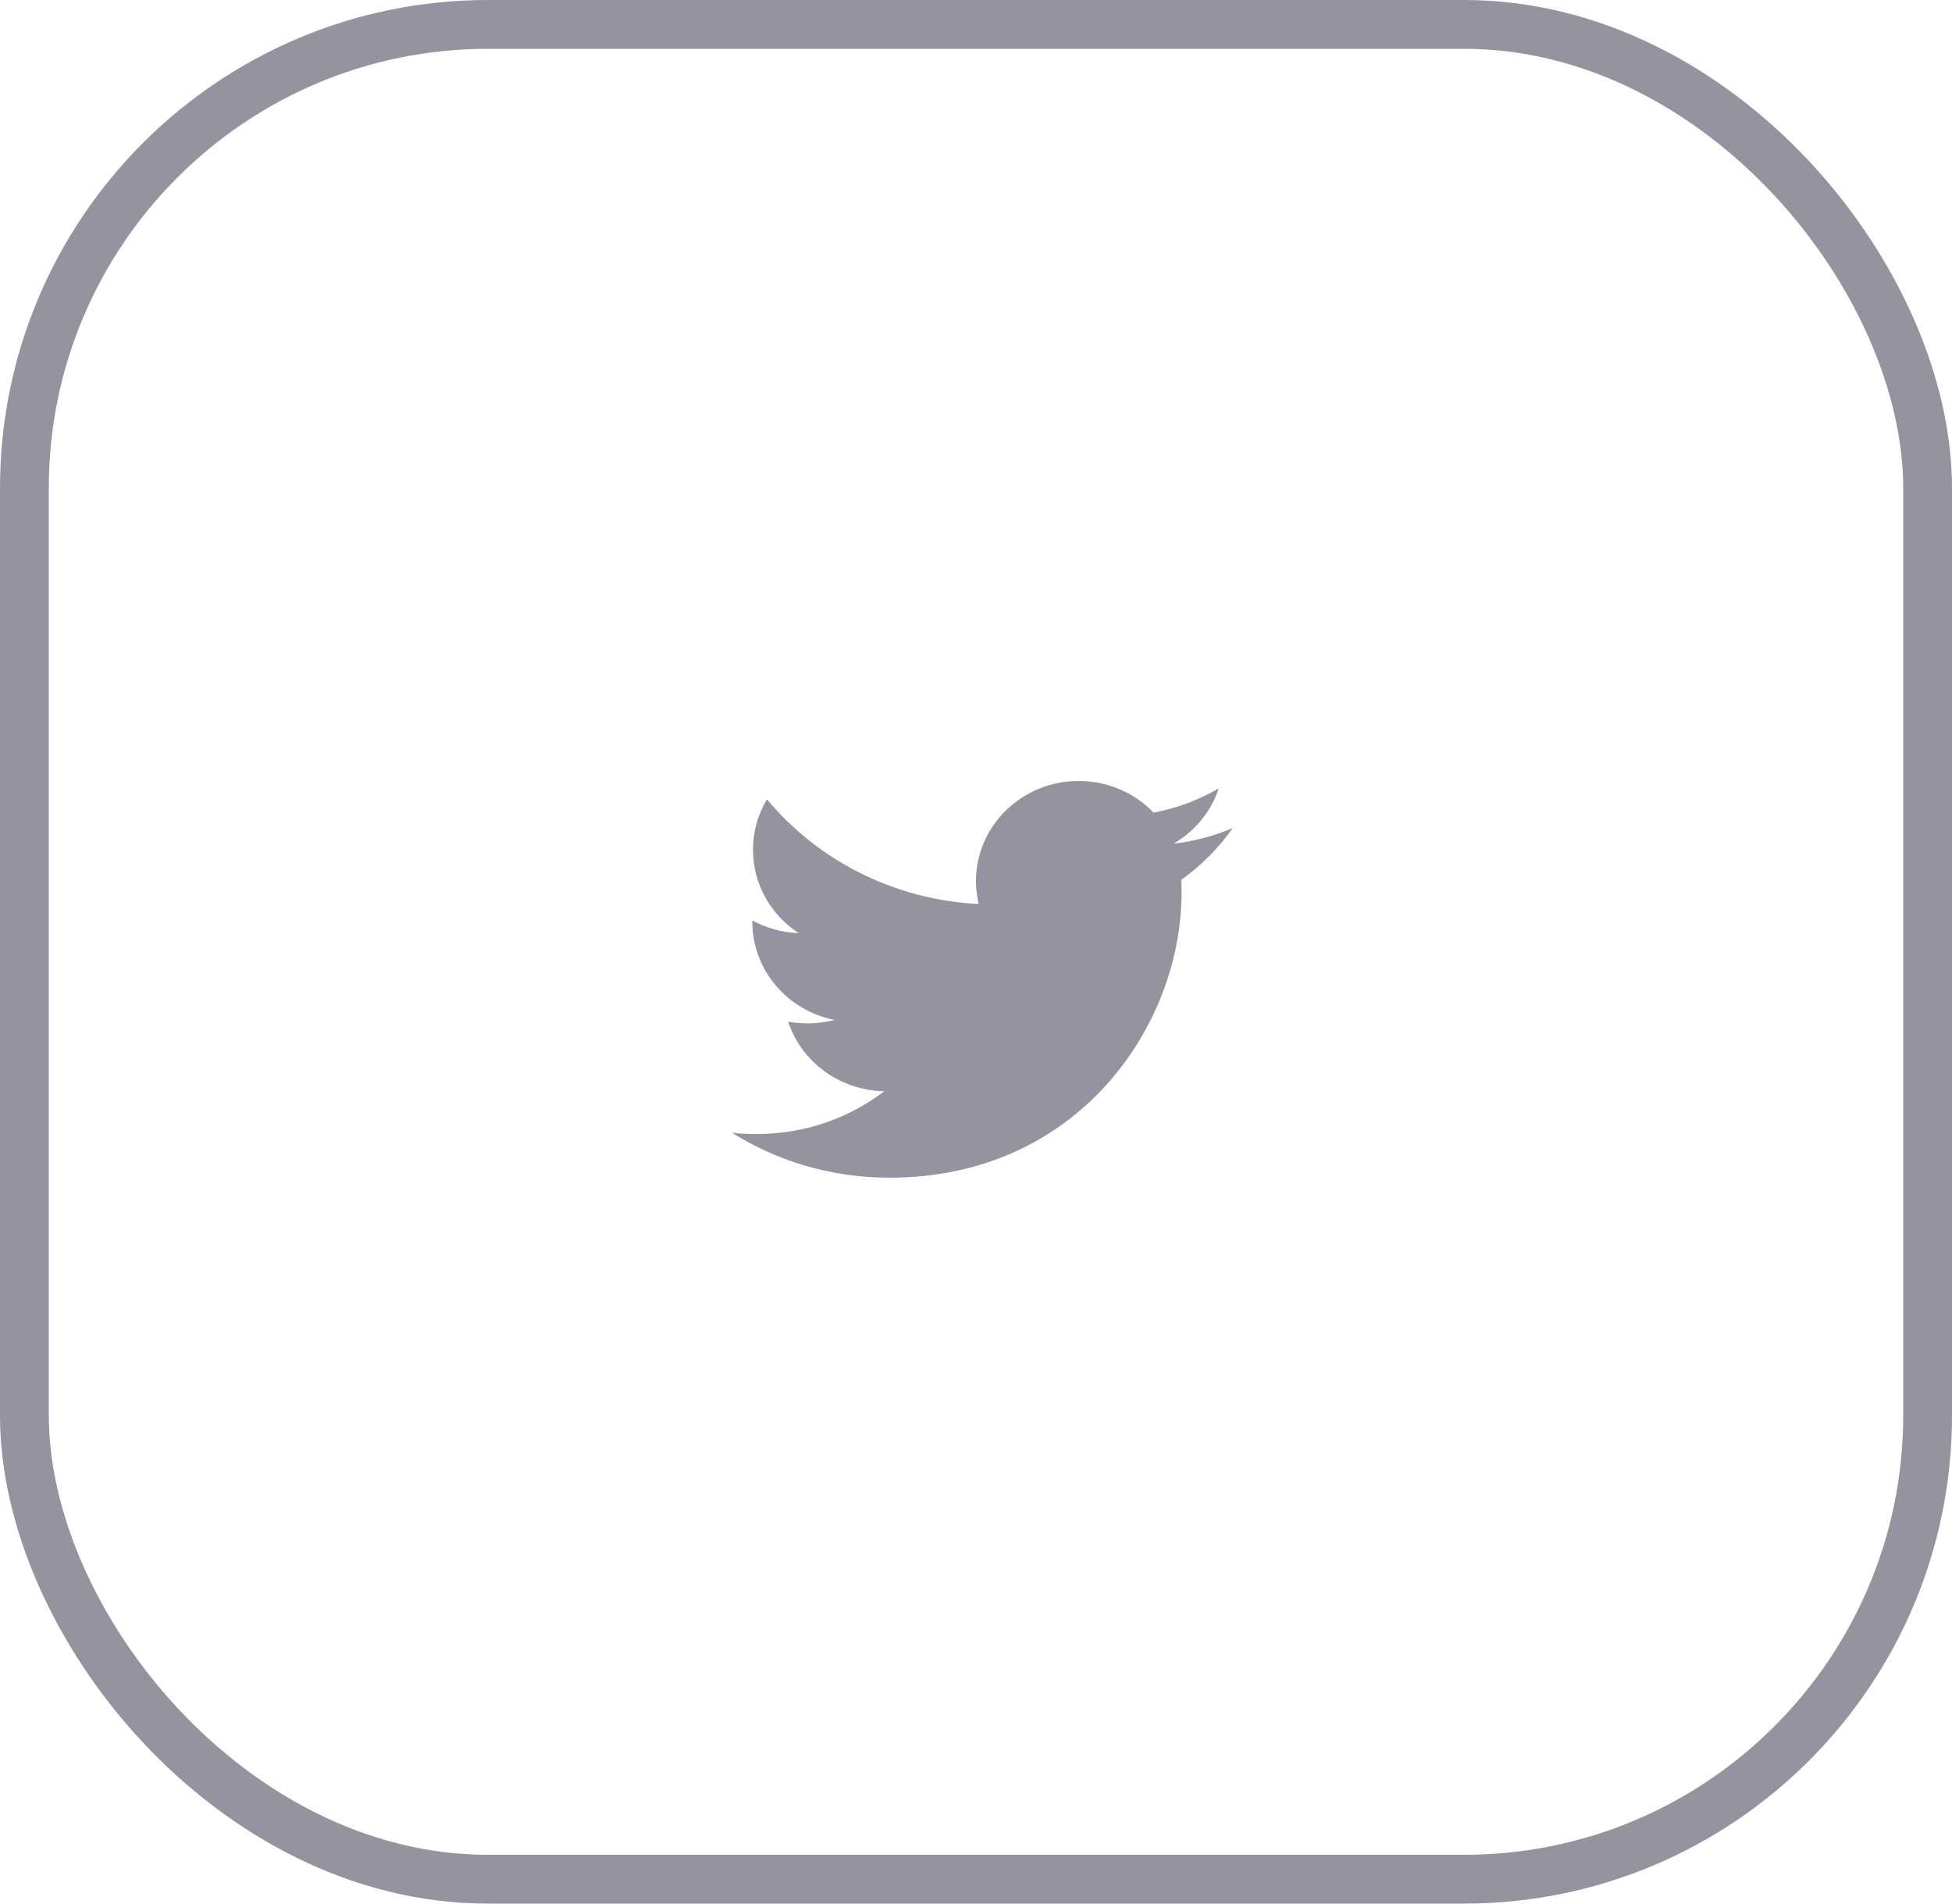 <svg width="40" height="39" viewBox="0 0 40 39" fill="none" xmlns="http://www.w3.org/2000/svg">
<rect opacity="0.5" x="0.5" y="0.5" width="39" height="38" rx="9.5" stroke="#2C2941"/>
<path opacity="0.5" fill-rule="evenodd" clip-rule="evenodd" d="M25.26 16.965C24.883 17.124 24.473 17.238 24.049 17.283C24.486 17.029 24.818 16.629 24.974 16.152C24.57 16.387 24.115 16.559 23.639 16.648C23.255 16.248 22.708 16 22.103 16C20.938 16 20 16.921 20 18.051C20 18.21 20.02 18.369 20.052 18.521C18.307 18.432 16.751 17.619 15.716 16.375C15.534 16.68 15.43 17.029 15.43 17.41C15.43 18.121 15.801 18.75 16.367 19.118C16.022 19.105 15.697 19.01 15.417 18.858C15.417 18.864 15.417 18.877 15.417 18.883C15.417 19.88 16.139 20.706 17.103 20.896C16.927 20.941 16.738 20.966 16.549 20.966C16.413 20.966 16.283 20.953 16.152 20.934C16.419 21.747 17.194 22.337 18.119 22.357C17.396 22.909 16.491 23.233 15.508 23.233C15.332 23.233 15.169 23.227 15 23.207C15.931 23.792 17.038 24.128 18.229 24.128C22.096 24.128 24.212 21.004 24.212 18.292C24.212 18.203 24.212 18.115 24.206 18.026C24.616 17.734 24.974 17.372 25.26 16.965V16.965Z" fill="#2C2941"/>
</svg>
